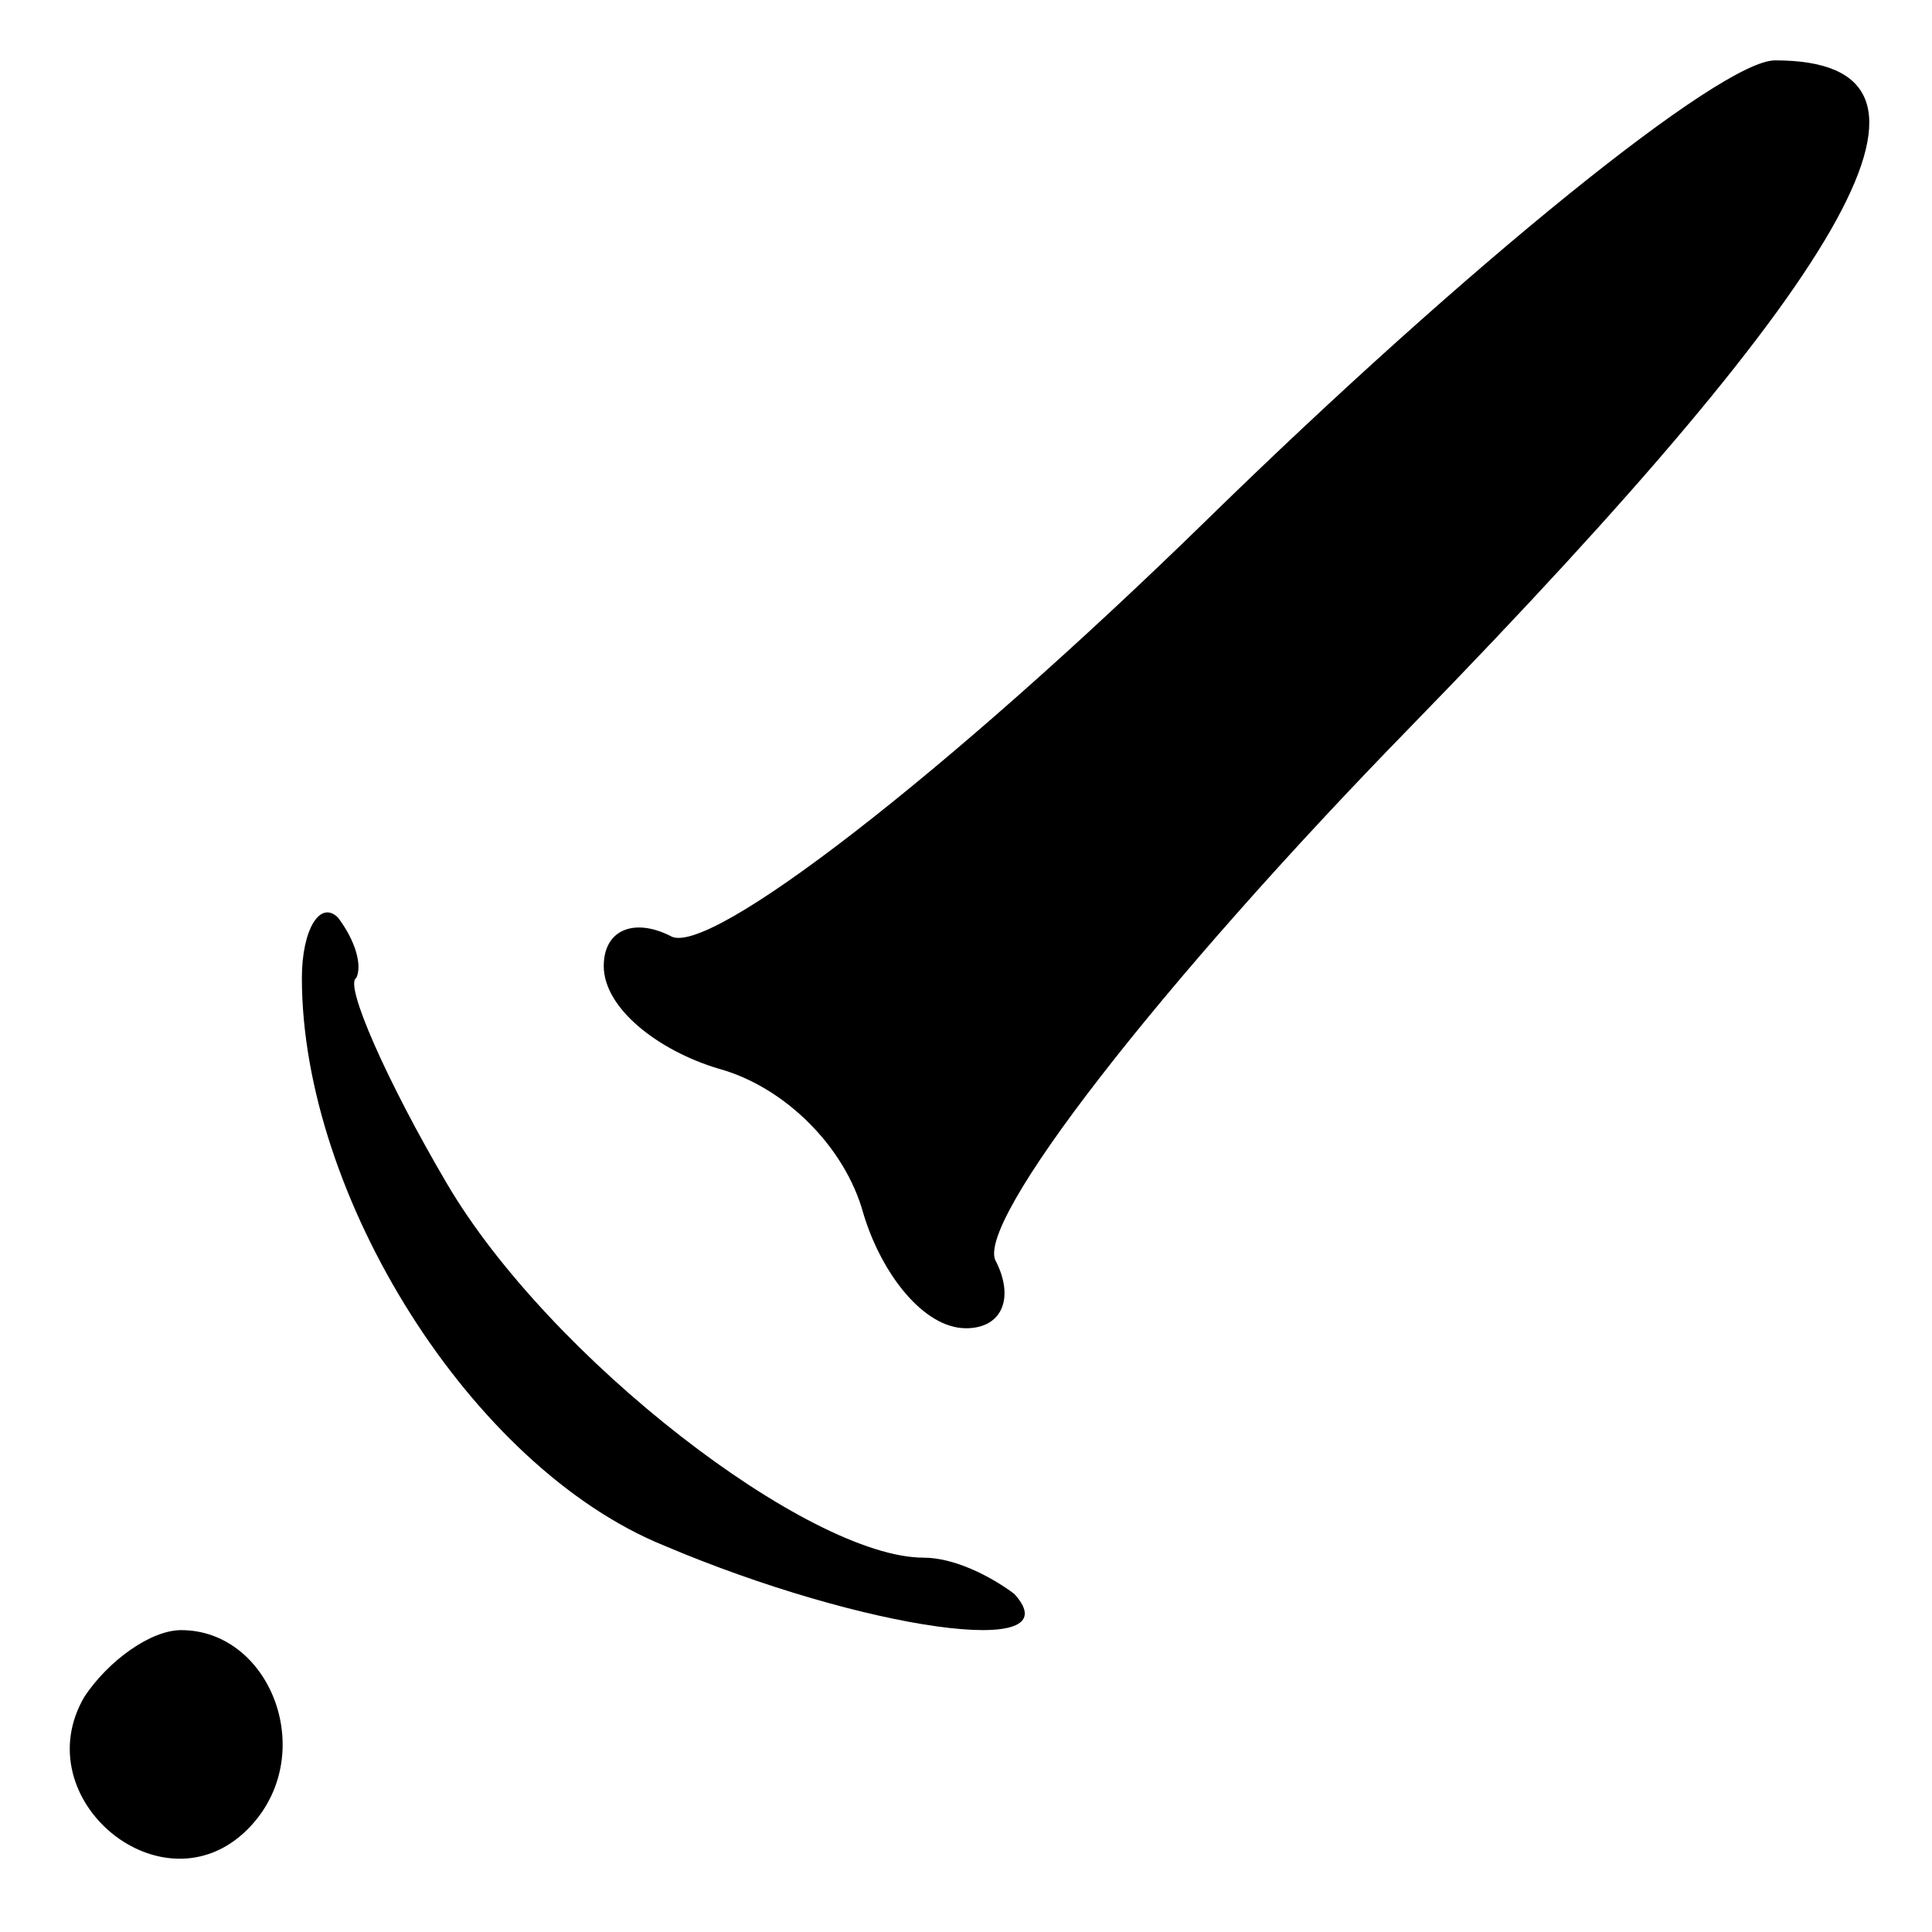 <?xml version="1.0" standalone="no"?>
<!DOCTYPE svg PUBLIC "-//W3C//DTD SVG 20010904//EN"
 "http://www.w3.org/TR/2001/REC-SVG-20010904/DTD/svg10.dtd">
<svg version="1.0" xmlns="http://www.w3.org/2000/svg"
 width="32pt" height="32pt" viewBox="0 0 32 32"
 preserveAspectRatio="xMidYMid meet">
<g transform="translate(0,32) scale(0.1,-0.1)"
fill="#000000" stroke="none">
<path fill="#000000" stroke="none" d="M200 234 c-43 -42 -83 -73 -89 -69 -6
3 -11 1 -11 -5 0 -7 9 -14 19 -17 11 -3 21 -13 24 -24 3 -10 10 -19 17 -19 6
0 8 5 5 11 -4 6 27 46 69 89 74 76 93 110 60 110 -9 0 -51 -34 -94 -76z"/>
<path fill="#000000" stroke="none" d="M50 158 c0 -36 28 -81 60 -94 33 -14
68 -19 58 -8 -4 3 -10 6 -15 6 -19 0 -62 33 -79 62 -10 17 -17 33 -15 34 1 2
0 6 -3 10 -3 3 -6 -2 -6 -10z"/>
<path fill="#000000" stroke="none" d="M14 39 c-10 -17 13 -36 27 -22 12 12 4
33 -11 33 -5 0 -12 -5 -16 -11z"/>
</g>
</svg>
